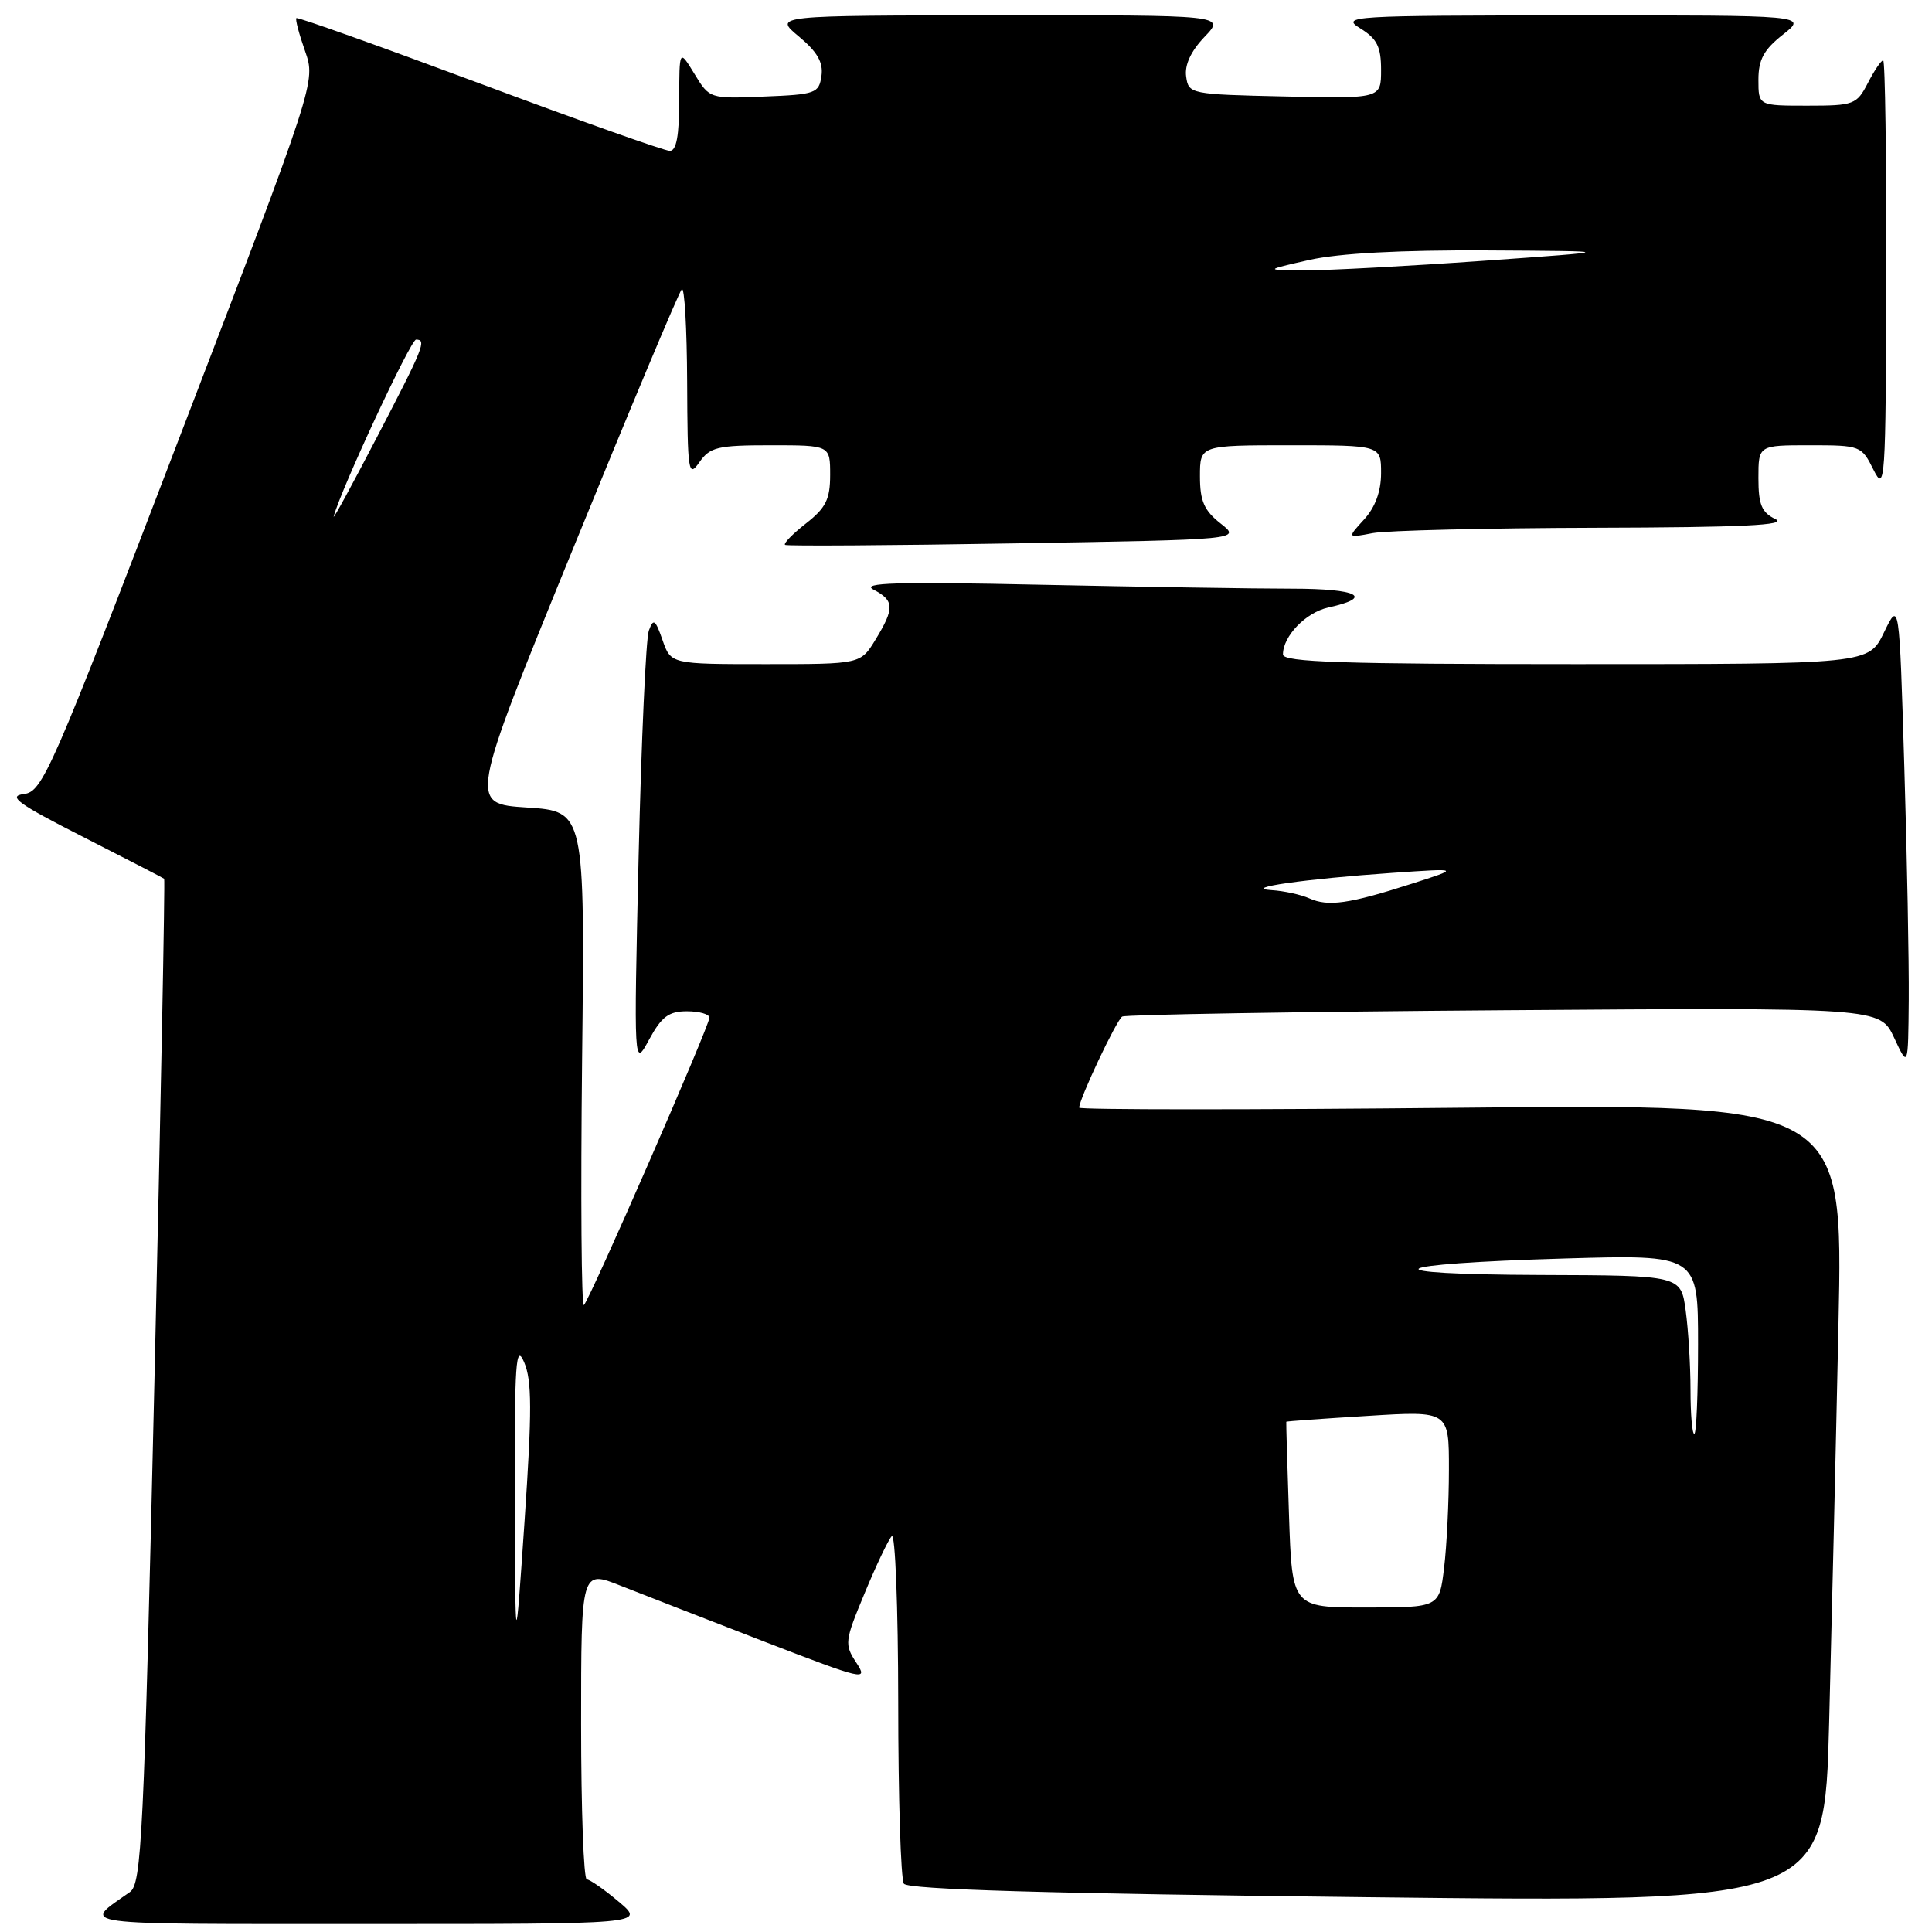 <?xml version="1.0" encoding="UTF-8" standalone="no"?>
<!DOCTYPE svg PUBLIC "-//W3C//DTD SVG 1.1//EN" "http://www.w3.org/Graphics/SVG/1.1/DTD/svg11.dtd" >
<svg xmlns="http://www.w3.org/2000/svg" xmlns:xlink="http://www.w3.org/1999/xlink" version="1.1" viewBox="0 0 256 256">
 <g >
 <path fill="currentColor"
d=" M 82.00 252.00 C 80.08 250.38 78.16 249.04 77.75 249.03 C 77.34 249.01 77.00 239.78 77.00 228.51 C 77.00 208.03 77.00 208.03 82.25 210.12 C 85.14 211.26 93.72 214.60 101.32 217.54 C 114.54 222.64 115.07 222.76 113.47 220.32 C 111.87 217.88 111.92 217.47 114.56 211.13 C 116.07 207.48 117.69 204.07 118.16 203.55 C 118.62 203.03 119.01 212.93 119.02 225.55 C 119.02 238.17 119.36 249.00 119.77 249.60 C 120.28 250.37 138.81 250.91 181.13 251.39 C 241.76 252.08 241.76 252.08 242.37 228.29 C 242.71 215.21 243.27 191.40 243.61 175.38 C 244.23 146.27 244.23 146.27 193.62 146.78 C 165.78 147.06 143.00 147.06 143.00 146.77 C 143.00 145.63 147.95 135.15 148.70 134.70 C 149.14 134.44 171.91 134.06 199.31 133.86 C 249.11 133.50 249.11 133.50 250.98 137.50 C 252.84 141.50 252.84 141.50 252.92 132.50 C 252.96 127.55 252.70 113.62 252.33 101.55 C 251.67 79.61 251.67 79.61 249.64 83.80 C 247.61 88.00 247.61 88.00 208.80 88.00 C 177.98 88.00 170.00 87.74 170.00 86.72 C 170.00 84.29 173.02 81.16 175.99 80.50 C 182.15 79.15 179.96 78.00 171.22 78.00 C 166.33 78.00 151.34 77.76 137.91 77.48 C 118.85 77.07 113.99 77.21 115.75 78.13 C 118.51 79.57 118.55 80.59 116.01 84.75 C 114.03 88.00 114.03 88.00 101.46 88.00 C 88.90 88.00 88.90 88.00 87.79 84.82 C 86.83 82.06 86.58 81.89 85.97 83.57 C 85.59 84.63 84.98 98.10 84.62 113.50 C 83.98 141.50 83.98 141.50 86.01 137.75 C 87.66 134.71 88.61 134.00 91.02 134.00 C 92.66 134.00 94.00 134.38 94.00 134.85 C 94.00 135.94 78.18 172.17 77.37 172.93 C 77.04 173.24 76.93 158.65 77.13 140.50 C 77.50 107.50 77.50 107.50 69.82 107.00 C 62.14 106.50 62.14 106.50 75.91 72.75 C 83.48 54.18 89.97 38.69 90.34 38.33 C 90.70 37.96 91.02 43.48 91.05 50.58 C 91.10 62.62 91.21 63.35 92.67 61.25 C 94.08 59.24 95.08 59.00 102.12 59.00 C 110.00 59.00 110.00 59.00 110.00 62.93 C 110.00 66.16 109.43 67.30 106.78 69.37 C 105.01 70.76 103.77 72.03 104.03 72.20 C 104.29 72.36 117.99 72.28 134.48 72.00 C 164.46 71.50 164.46 71.50 161.73 69.36 C 159.55 67.64 159.00 66.39 159.00 63.11 C 159.00 59.00 159.00 59.00 171.00 59.00 C 183.00 59.00 183.00 59.00 183.00 62.69 C 183.00 65.11 182.23 67.21 180.75 68.83 C 178.50 71.29 178.50 71.29 181.88 70.64 C 183.73 70.29 197.01 69.97 211.38 69.93 C 230.91 69.88 236.93 69.59 235.25 68.78 C 233.43 67.90 233.00 66.87 233.00 63.35 C 233.00 59.00 233.00 59.00 239.82 59.00 C 246.51 59.00 246.67 59.06 248.25 62.25 C 249.78 65.32 249.88 63.93 249.94 36.75 C 249.97 20.94 249.79 8.00 249.53 8.00 C 249.26 8.00 248.35 9.35 247.50 11.00 C 246.02 13.86 245.66 14.00 239.47 14.00 C 233.00 14.00 233.00 14.00 233.00 10.57 C 233.00 7.90 233.71 6.58 236.25 4.58 C 239.50 2.02 239.50 2.02 208.50 2.04 C 178.88 2.05 177.62 2.13 180.25 3.76 C 182.47 5.13 183.00 6.20 183.00 9.26 C 183.00 13.06 183.00 13.06 170.25 12.78 C 157.71 12.50 157.49 12.46 157.17 10.14 C 156.95 8.61 157.80 6.77 159.60 4.89 C 162.37 2.00 162.37 2.00 132.44 2.03 C 102.50 2.05 102.50 2.05 105.85 4.83 C 108.30 6.87 109.10 8.26 108.85 10.05 C 108.52 12.36 108.08 12.52 101.26 12.79 C 94.03 13.09 94.02 13.08 92.02 9.79 C 90.01 6.50 90.01 6.50 90.00 13.25 C 90.00 17.99 89.63 20.00 88.75 19.99 C 88.06 19.99 76.71 15.96 63.53 11.04 C 50.35 6.13 39.43 2.23 39.27 2.40 C 39.11 2.56 39.63 4.52 40.42 6.76 C 41.85 10.84 41.85 10.84 23.82 57.86 C 6.69 102.54 5.65 104.90 3.14 105.22 C 0.98 105.49 2.39 106.51 11.00 110.89 C 16.78 113.83 21.61 116.33 21.75 116.44 C 21.88 116.56 21.30 146.55 20.46 183.08 C 19.06 243.54 18.77 249.61 17.21 250.71 C 10.85 255.20 8.92 254.94 48.50 254.94 C 85.50 254.95 85.50 254.95 82.00 252.00 Z  M 68.22 198.50 C 68.17 180.53 68.35 177.93 69.45 180.50 C 70.49 182.93 70.50 186.91 69.51 201.50 C 68.28 219.50 68.28 219.50 68.22 198.50 Z  M 170.80 200.75 C 170.57 194.01 170.41 188.45 170.44 188.39 C 170.47 188.32 175.34 187.97 181.25 187.61 C 192.00 186.94 192.00 186.94 191.99 194.72 C 191.99 199.00 191.70 204.86 191.35 207.75 C 190.72 213.00 190.72 213.00 180.97 213.00 C 171.21 213.00 171.21 213.00 170.80 200.75 Z  M 224.00 184.14 C 224.00 180.92 223.71 176.19 223.36 173.64 C 222.73 169.00 222.73 169.00 204.11 168.94 C 181.13 168.86 183.13 167.47 207.25 166.76 C 225.00 166.24 225.00 166.24 225.00 178.12 C 225.00 184.65 224.78 190.00 224.50 190.00 C 224.22 190.00 224.00 187.36 224.00 184.14 Z  M 173.50 119.04 C 172.40 118.55 170.15 118.05 168.50 117.95 C 164.37 117.68 172.92 116.46 184.51 115.66 C 193.50 115.04 193.50 115.04 187.00 117.12 C 178.75 119.77 175.99 120.16 173.50 119.04 Z  M 44.22 68.42 C 45.16 64.86 54.41 45.00 55.13 45.00 C 56.56 45.00 56.16 45.99 49.91 58.00 C 46.62 64.33 44.06 69.02 44.22 68.42 Z  M 173.50 34.44 C 177.42 33.56 185.56 33.12 197.00 33.18 C 214.50 33.28 214.50 33.28 196.50 34.56 C 186.60 35.26 176.03 35.83 173.00 35.82 C 167.50 35.80 167.50 35.80 173.50 34.44 Z "/>
</g>
</svg>